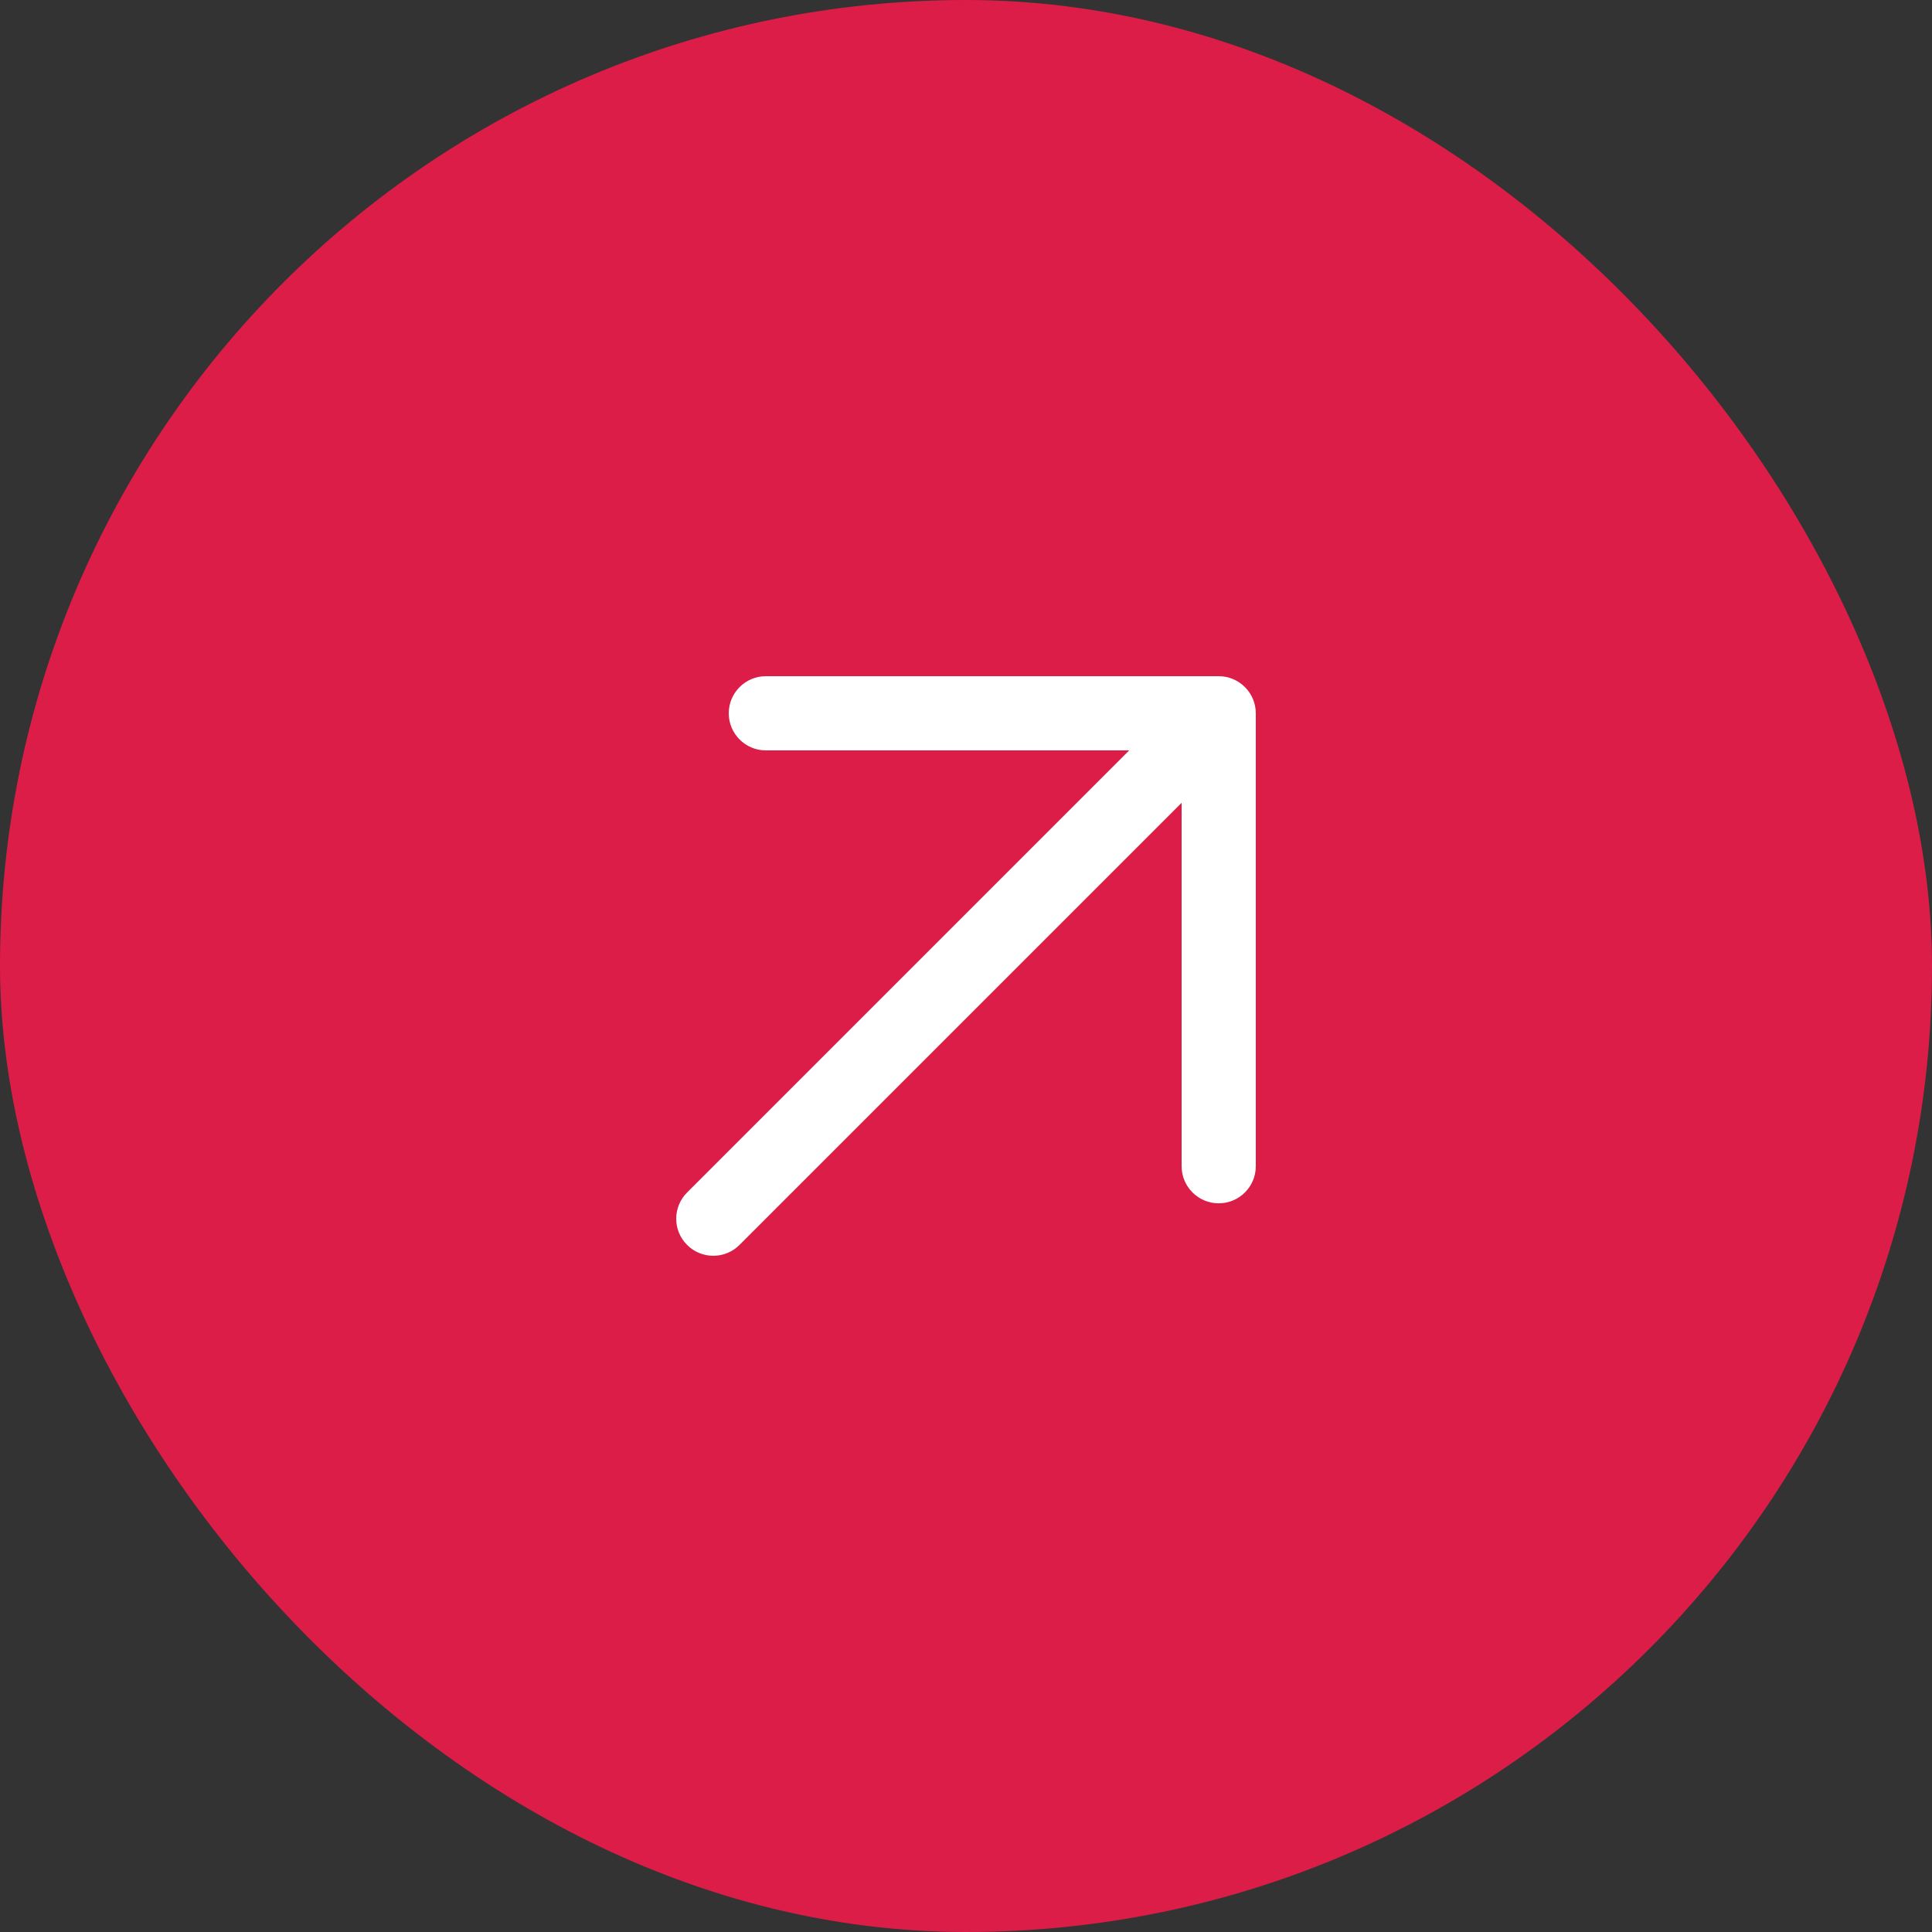 <svg width="30" height="30" viewBox="0 0 30 30" fill="none" xmlns="http://www.w3.org/2000/svg">
<rect x="0" y="0" width="30" height="30" fill="#333333" stroke="none"/>
<rect width="30" height="30" rx="15" fill="#DC1D47"></rect><path fill-rule="evenodd" clip-rule="evenodd" d="M11.892 10.5L18.924 10.5C19.077 10.5 19.223 10.561 19.331 10.669C19.439 10.777 19.5 10.923 19.5 11.076V18.109C19.5 18.427 19.242 18.685 18.924 18.685C18.606 18.685 18.348 18.427 18.348 18.109V12.466L11.483 19.331C11.258 19.556 10.893 19.556 10.669 19.331C10.444 19.107 10.444 18.742 10.669 18.517L17.534 11.652L11.892 11.652C11.574 11.652 11.316 11.394 11.316 11.076C11.316 10.758 11.574 10.5 11.892 10.5Z" fill="#FFFFFF"></path>
</svg>